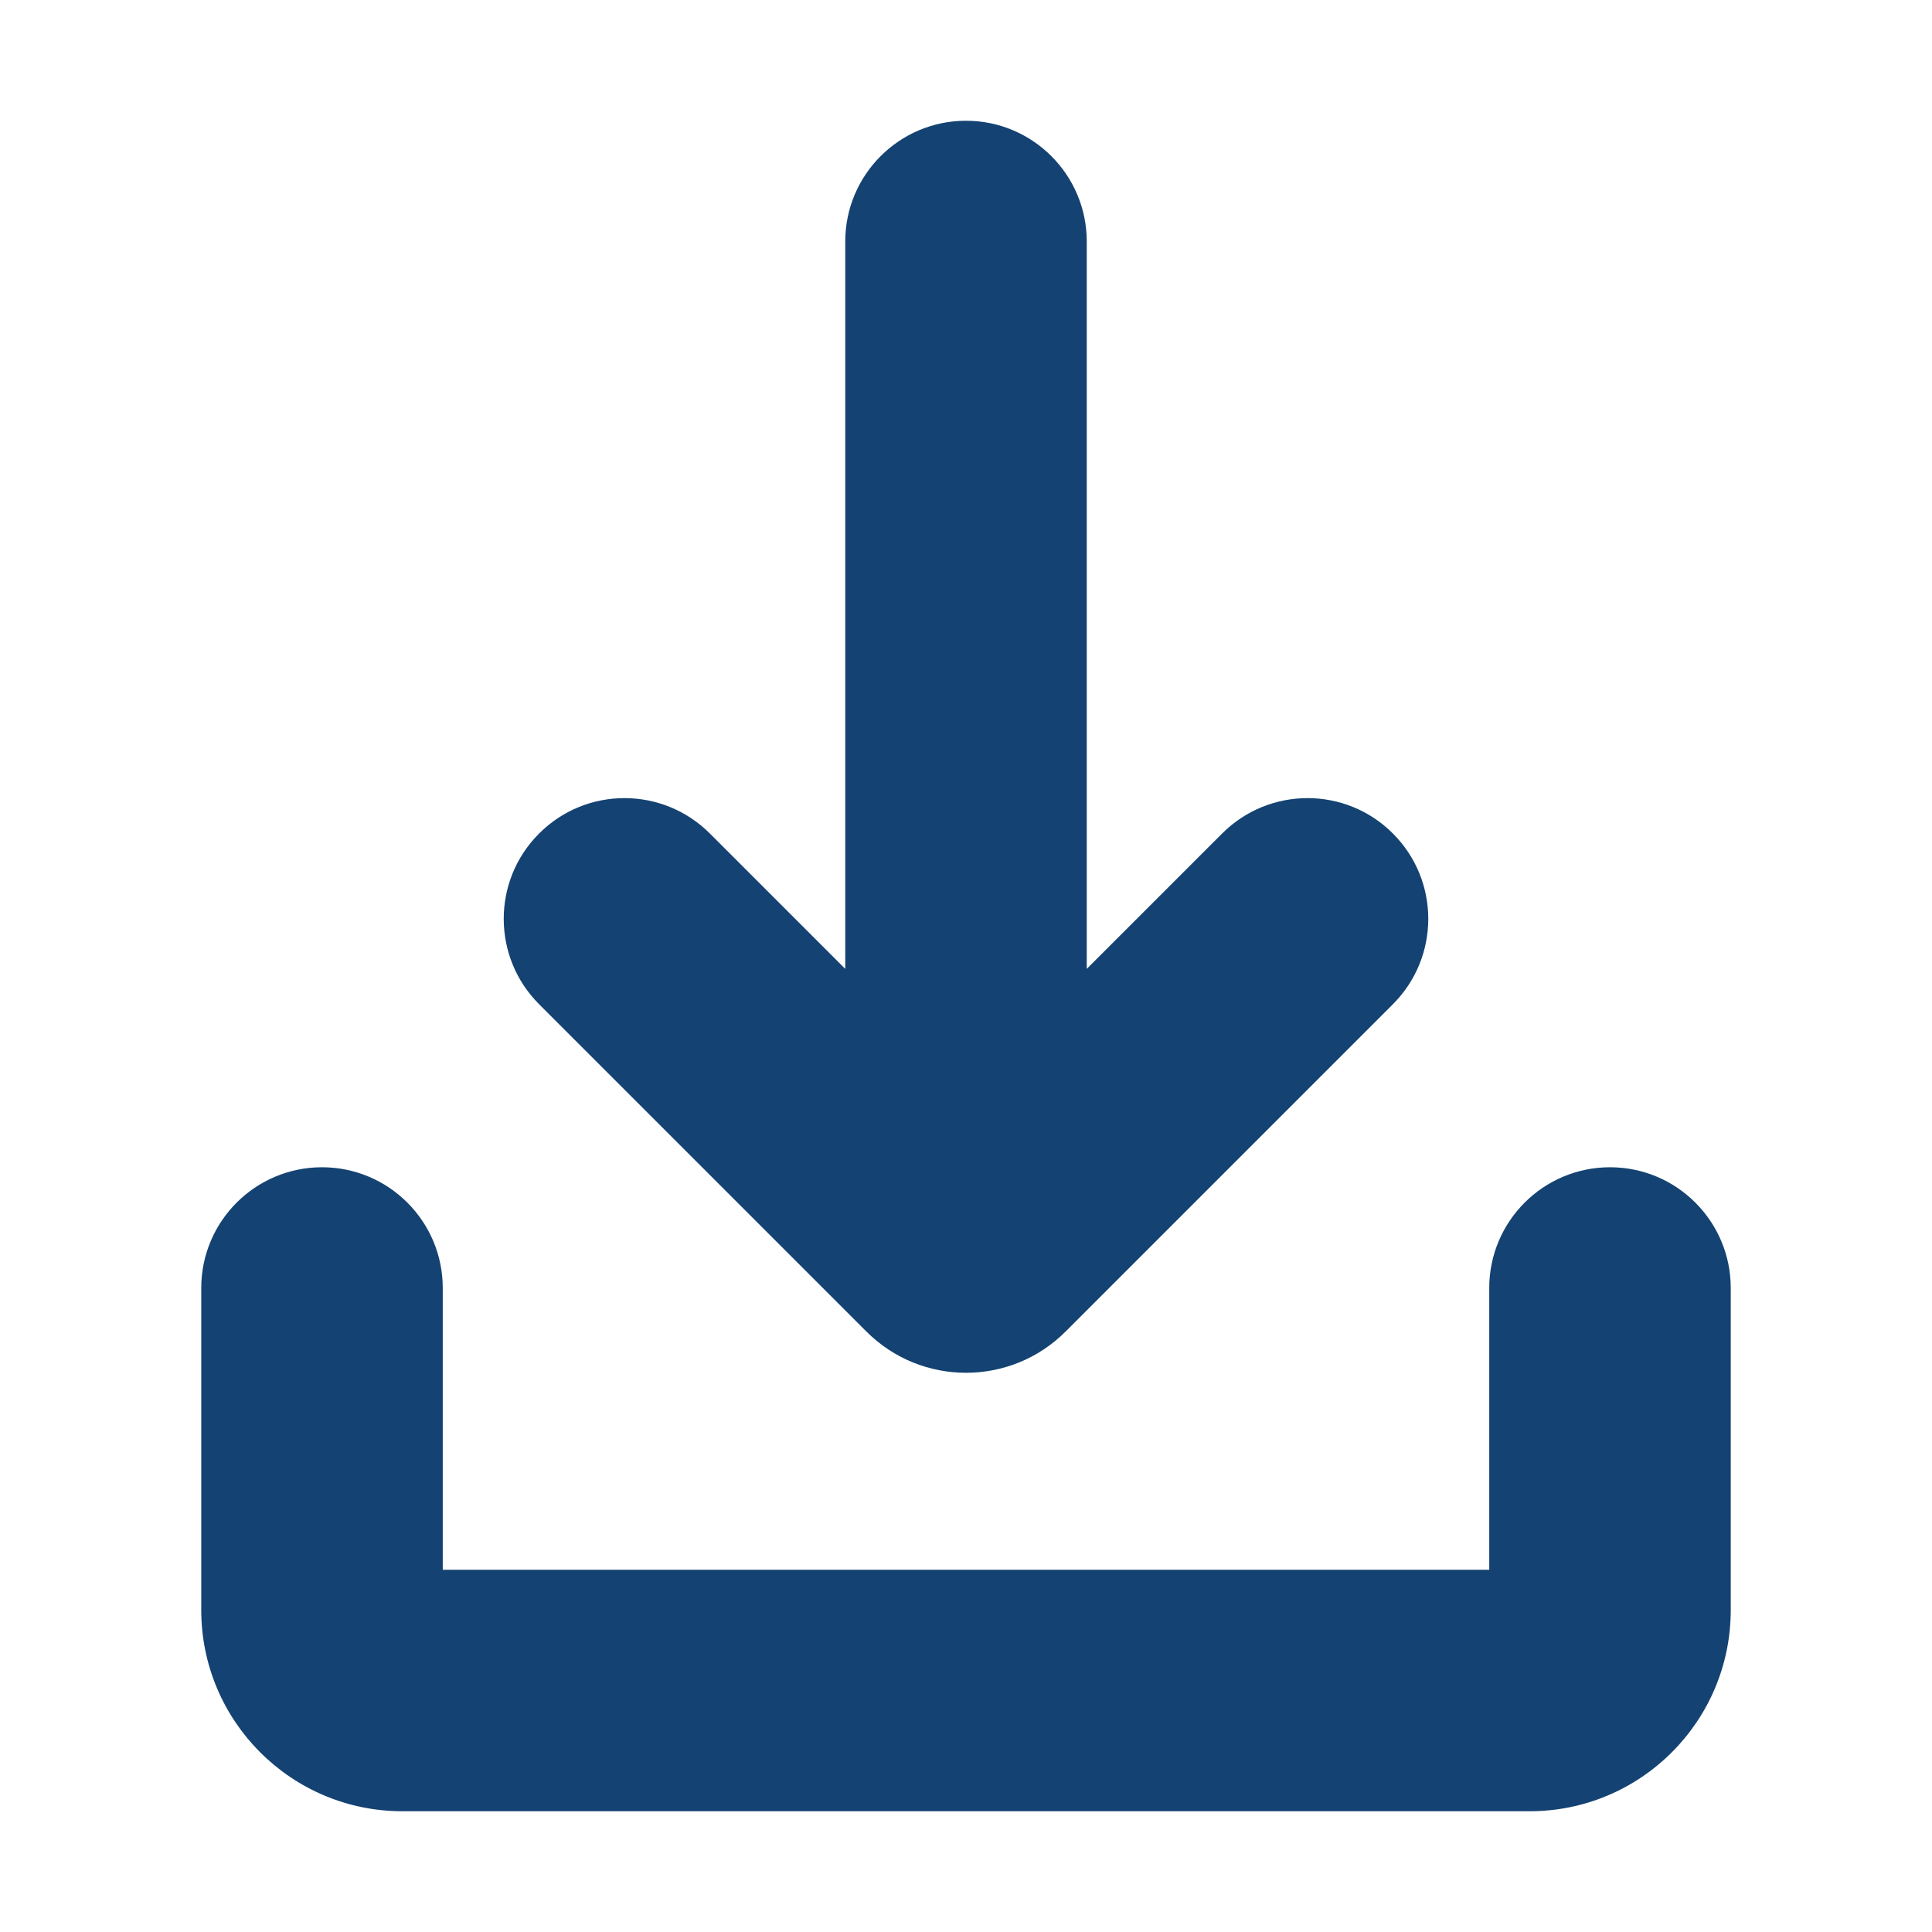 <?xml version="1.0" encoding="UTF-8"?>
<!-- Uploaded to: SVGRepo, www.svgrepo.com, Transformed by: SVGRepo Tools -->
<svg width="800px" height="800px" viewBox="0 0 24 24" version="1.1" xmlns="http://www.w3.org/2000/svg" xmlns:xlink="http://www.w3.org/1999/xlink">
   <ellipse cx="112.5" cy="84" rx="28.5" ry="28" fill="#D9D9D9"/>
    <title>download_2_fill</title>
    <g id="页面-1" stroke="none" stroke-width="1" fill="none" fill-rule="evenodd">
        <g id="download_2_fill" fill-rule="nonzero">
            <path d="M24,0 L24,24 L0,24 L0,0 L24,0 Z M12.593,23.258 L12.582,23.26 L12.511,23.295 L12.492,23.299 L12.492,23.299 L12.477,23.295 L12.406,23.26 C12.396,23.256 12.387,23.259 12.382,23.265 L12.378,23.276 L12.361,23.703 L12.366,23.723 L12.377,23.736 L12.48,23.81 L12.495,23.814 L12.495,23.814 L12.507,23.81 L12.611,23.736 L12.623,23.72 L12.623,23.72 L12.627,23.703 L12.61,23.276 C12.608,23.266 12.601,23.259 12.593,23.258 L12.593,23.258 Z M12.858,23.145 L12.845,23.147 L12.66,23.24 L12.65,23.25 L12.65,23.25 L12.647,23.261 L12.665,23.691 L12.67,23.703 L12.67,23.703 L12.678,23.71 L12.879,23.803 C12.891,23.807 12.902,23.803 12.908,23.795 L12.912,23.781 L12.878,23.167 C12.875,23.155 12.867,23.147 12.858,23.145 L12.858,23.145 Z M12.143,23.147 C12.133,23.142 12.122,23.145 12.116,23.153 L12.11,23.167 L12.076,23.781 C12.075,23.793 12.083,23.802 12.093,23.805 L12.108,23.803 L12.309,23.71 L12.319,23.702 L12.319,23.702 L12.323,23.691 L12.34,23.261 L12.337,23.249 L12.337,23.249 L12.328,23.24 L12.143,23.147 Z" id="MingCute" fill-rule="nonzero"></path>
            <path d="M20,14.5 C20.828,14.5 21.5,15.172 21.5,16 L21.5,20 C21.5,21.381 20.381,22.5 19,22.5 L5,22.5 C3.619,22.5 2.5,21.381 2.5,20 L2.5,16 C2.5,15.172 3.172,14.5 4,14.5 C4.828,14.5 5.5,15.172 5.5,16 L5.5,19.5 L18.5,19.5 L18.5,16 C18.5,15.172 19.172,14.5 20,14.5 Z M12,1.5 C12.828,1.5 13.5,2.172 13.5,3 L13.5,12.036 L15.182,10.354 C15.768,9.768 16.718,9.768 17.303,10.354 C17.889,10.939 17.889,11.889 17.303,12.475 L13.237,16.541 C12.554,17.224 11.446,17.224 10.763,16.541 L6.697,12.475 C6.111,11.889 6.111,10.939 6.697,10.354 C7.282,9.768 8.232,9.768 8.818,10.354 L10.5,12.036 L10.5,3 C10.5,2.172 11.172,1.5 12,1.5 Z" id="形状结合" fill="#144272"></path>
        </g>
    </g>
</svg>
